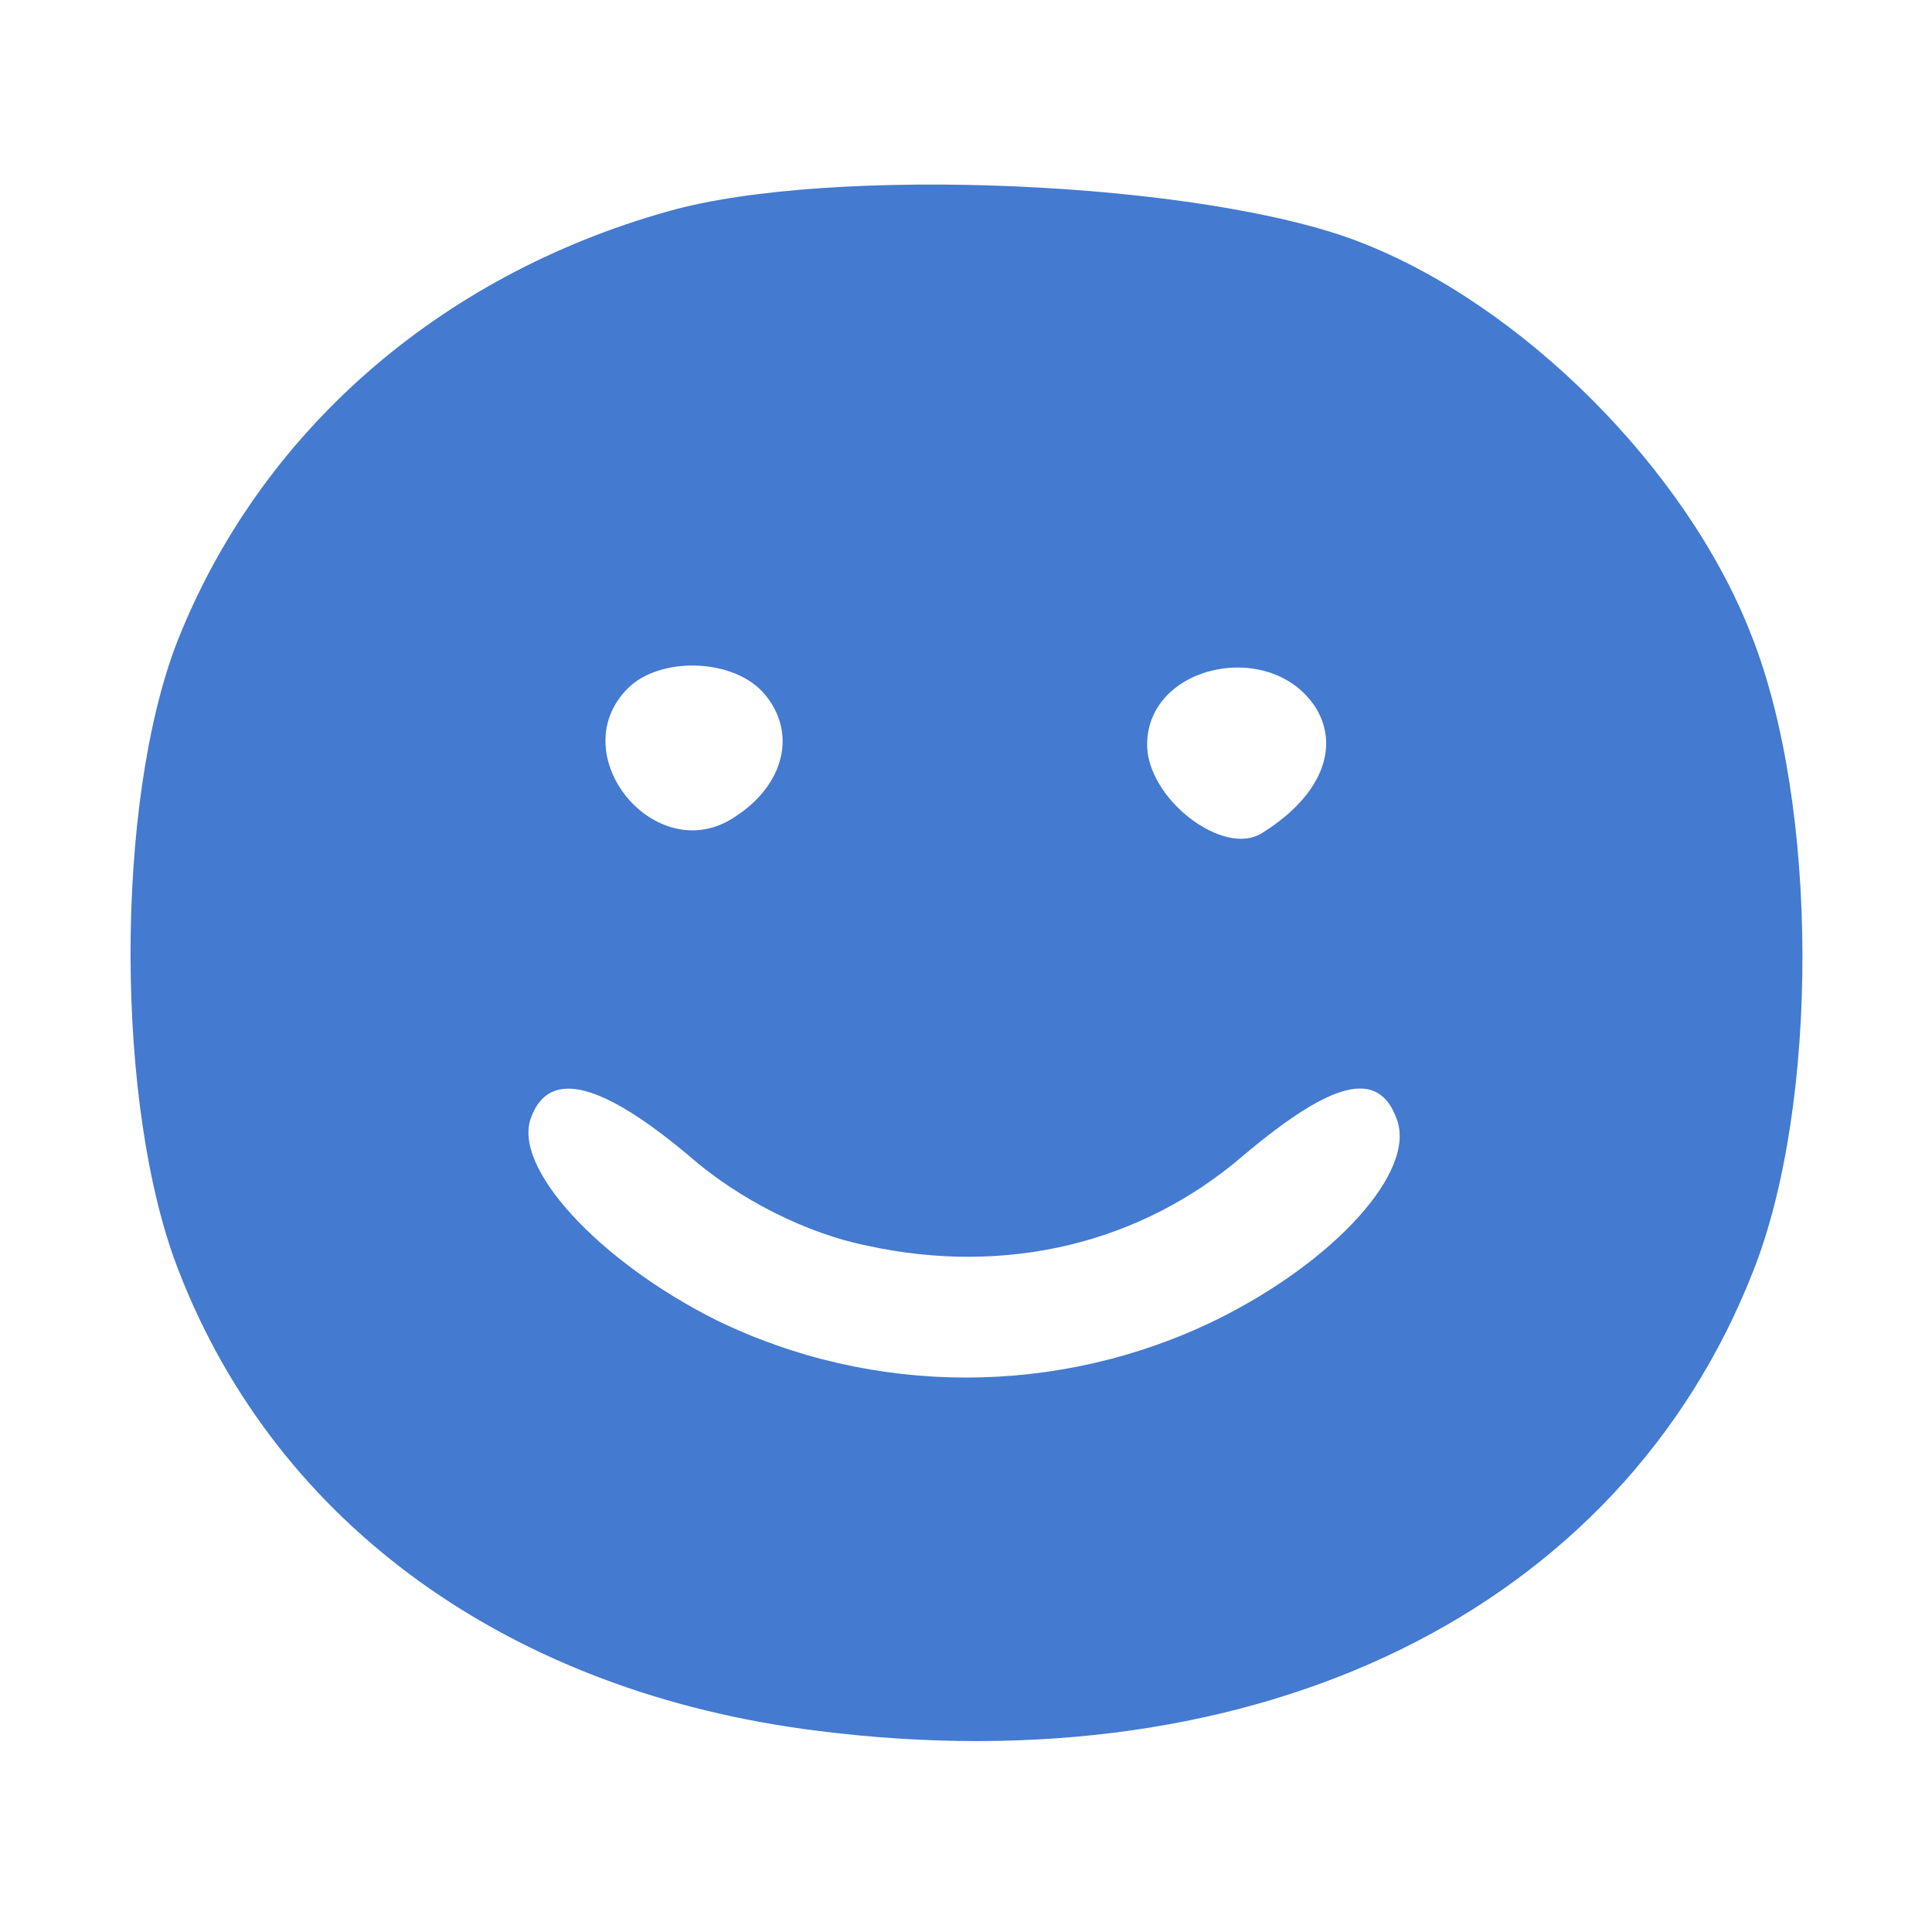 <?xml version="1.0" standalone="no"?>
<!DOCTYPE svg PUBLIC "-//W3C//DTD SVG 20010904//EN"
 "http://www.w3.org/TR/2001/REC-SVG-20010904/DTD/svg10.dtd">
<svg version="1.0" xmlns="http://www.w3.org/2000/svg"
 width="96pt" height="96pt" viewBox="0 0 96 96"
 preserveAspectRatio="xMidYMid meet">

<g transform="translate(0,96) scale(0.1,-0.1)"
fill="#447ad0" stroke="none">
<path d="M332 855 c-114 -32 -203 -110 -244 -214 -31 -80 -31 -232 1 -313 49
-126 165 -209 317 -228 220 -28 399 60 465 228 33 83 33 232 -1 317 -32 82
-114 164 -195 195 -78 30 -262 38 -343 15z m48 -240 c16 -19 10 -45 -15 -61
-39 -26 -86 31 -53 64 16 16 53 15 68 -3z m274 -7 c12 -20 2 -44 -27 -62 -19
-12 -57 17 -57 44 0 40 62 53 84 18z m-312 -222 c25 -22 59 -39 89 -45 69 -15
136 1 187 45 44 37 67 43 76 18 10 -26 -31 -71 -90 -100 -78 -38 -170 -38
-248 0 -58 29 -102 76 -92 101 9 24 35 17 78 -19z"/>
</g>
</svg>
